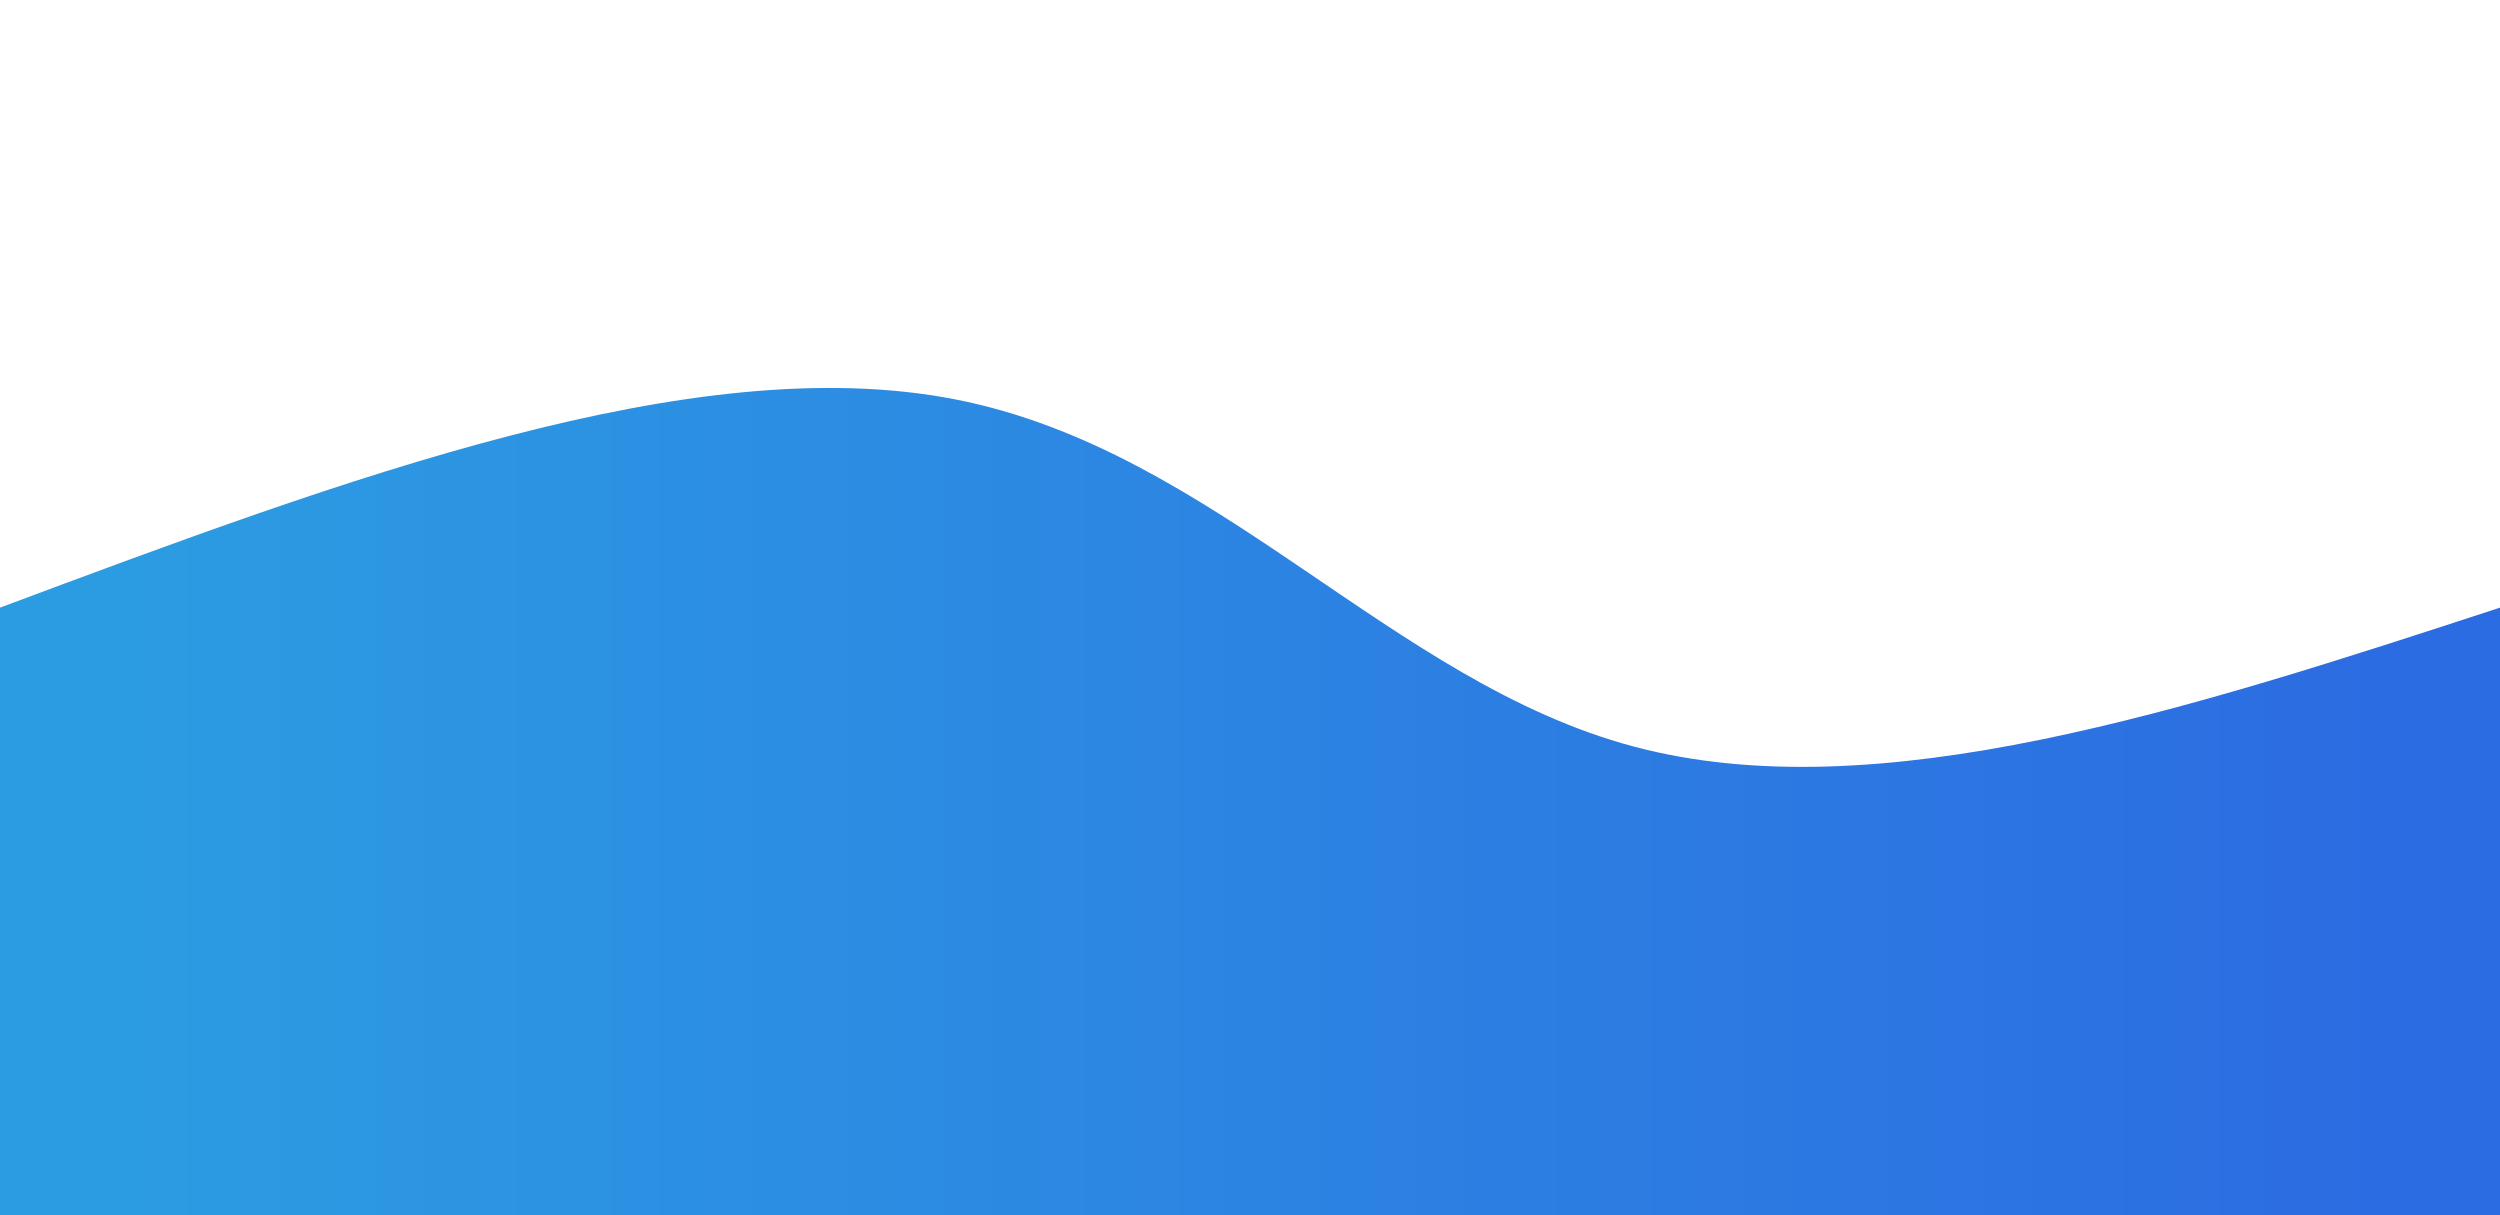 <svg width="100%" height="100%" id="svg" viewBox="0 0 1440 700" xmlns="http://www.w3.org/2000/svg" class="transition duration-300 ease-in-out delay-150"><style>
          .path-0{
            animation:pathAnim-0 4s;
            animation-timing-function: linear;
            animation-iteration-count: infinite;
          }
          @keyframes pathAnim-0{
            0%{
              d: path("M 0,700 C 0,700 0,350 0,350 C 199.867,275.333 399.733,200.667 550,230 C 700.267,259.333 800.933,392.667 941,430 C 1081.067,467.333 1260.533,408.667 1440,350 C 1440,350 1440,700 1440,700 Z");
            }
            25%{
              d: path("M 0,700 C 0,700 0,350 0,350 C 172,351.067 344,352.133 519,342 C 694,331.867 872,310.533 1026,310 C 1180,309.467 1310,329.733 1440,350 C 1440,350 1440,700 1440,700 Z");
            }
            50%{
              d: path("M 0,700 C 0,700 0,350 0,350 C 122.133,318 244.267,286 397,285 C 549.733,284 733.067,314 912,330 C 1090.933,346 1265.467,348 1440,350 C 1440,350 1440,700 1440,700 Z");
            }
            75%{
              d: path("M 0,700 C 0,700 0,350 0,350 C 204.8,379.467 409.6,408.933 559,381 C 708.4,353.067 802.4,267.733 940,253 C 1077.6,238.267 1258.8,294.133 1440,350 C 1440,350 1440,700 1440,700 Z");
            }
            100%{
              d: path("M 0,700 C 0,700 0,350 0,350 C 199.867,275.333 399.733,200.667 550,230 C 700.267,259.333 800.933,392.667 941,430 C 1081.067,467.333 1260.533,408.667 1440,350 C 1440,350 1440,700 1440,700 Z");
            }
          }</style><defs><linearGradient id="gradient" x1="0%" y1="50%" x2="100%" y2="50%"><stop offset="5%" stop-color="#2c9ce2ff"></stop><stop offset="95%" stop-color="#2c6ce2ff"></stop></linearGradient></defs><path d="M 0,700 C 0,700 0,350 0,350 C 199.867,275.333 399.733,200.667 550,230 C 700.267,259.333 800.933,392.667 941,430 C 1081.067,467.333 1260.533,408.667 1440,350 C 1440,350 1440,700 1440,700 Z" stroke="none" stroke-width="0" fill="url(#gradient)" class="transition-all duration-300 ease-in-out delay-150 path-0"></path></svg>